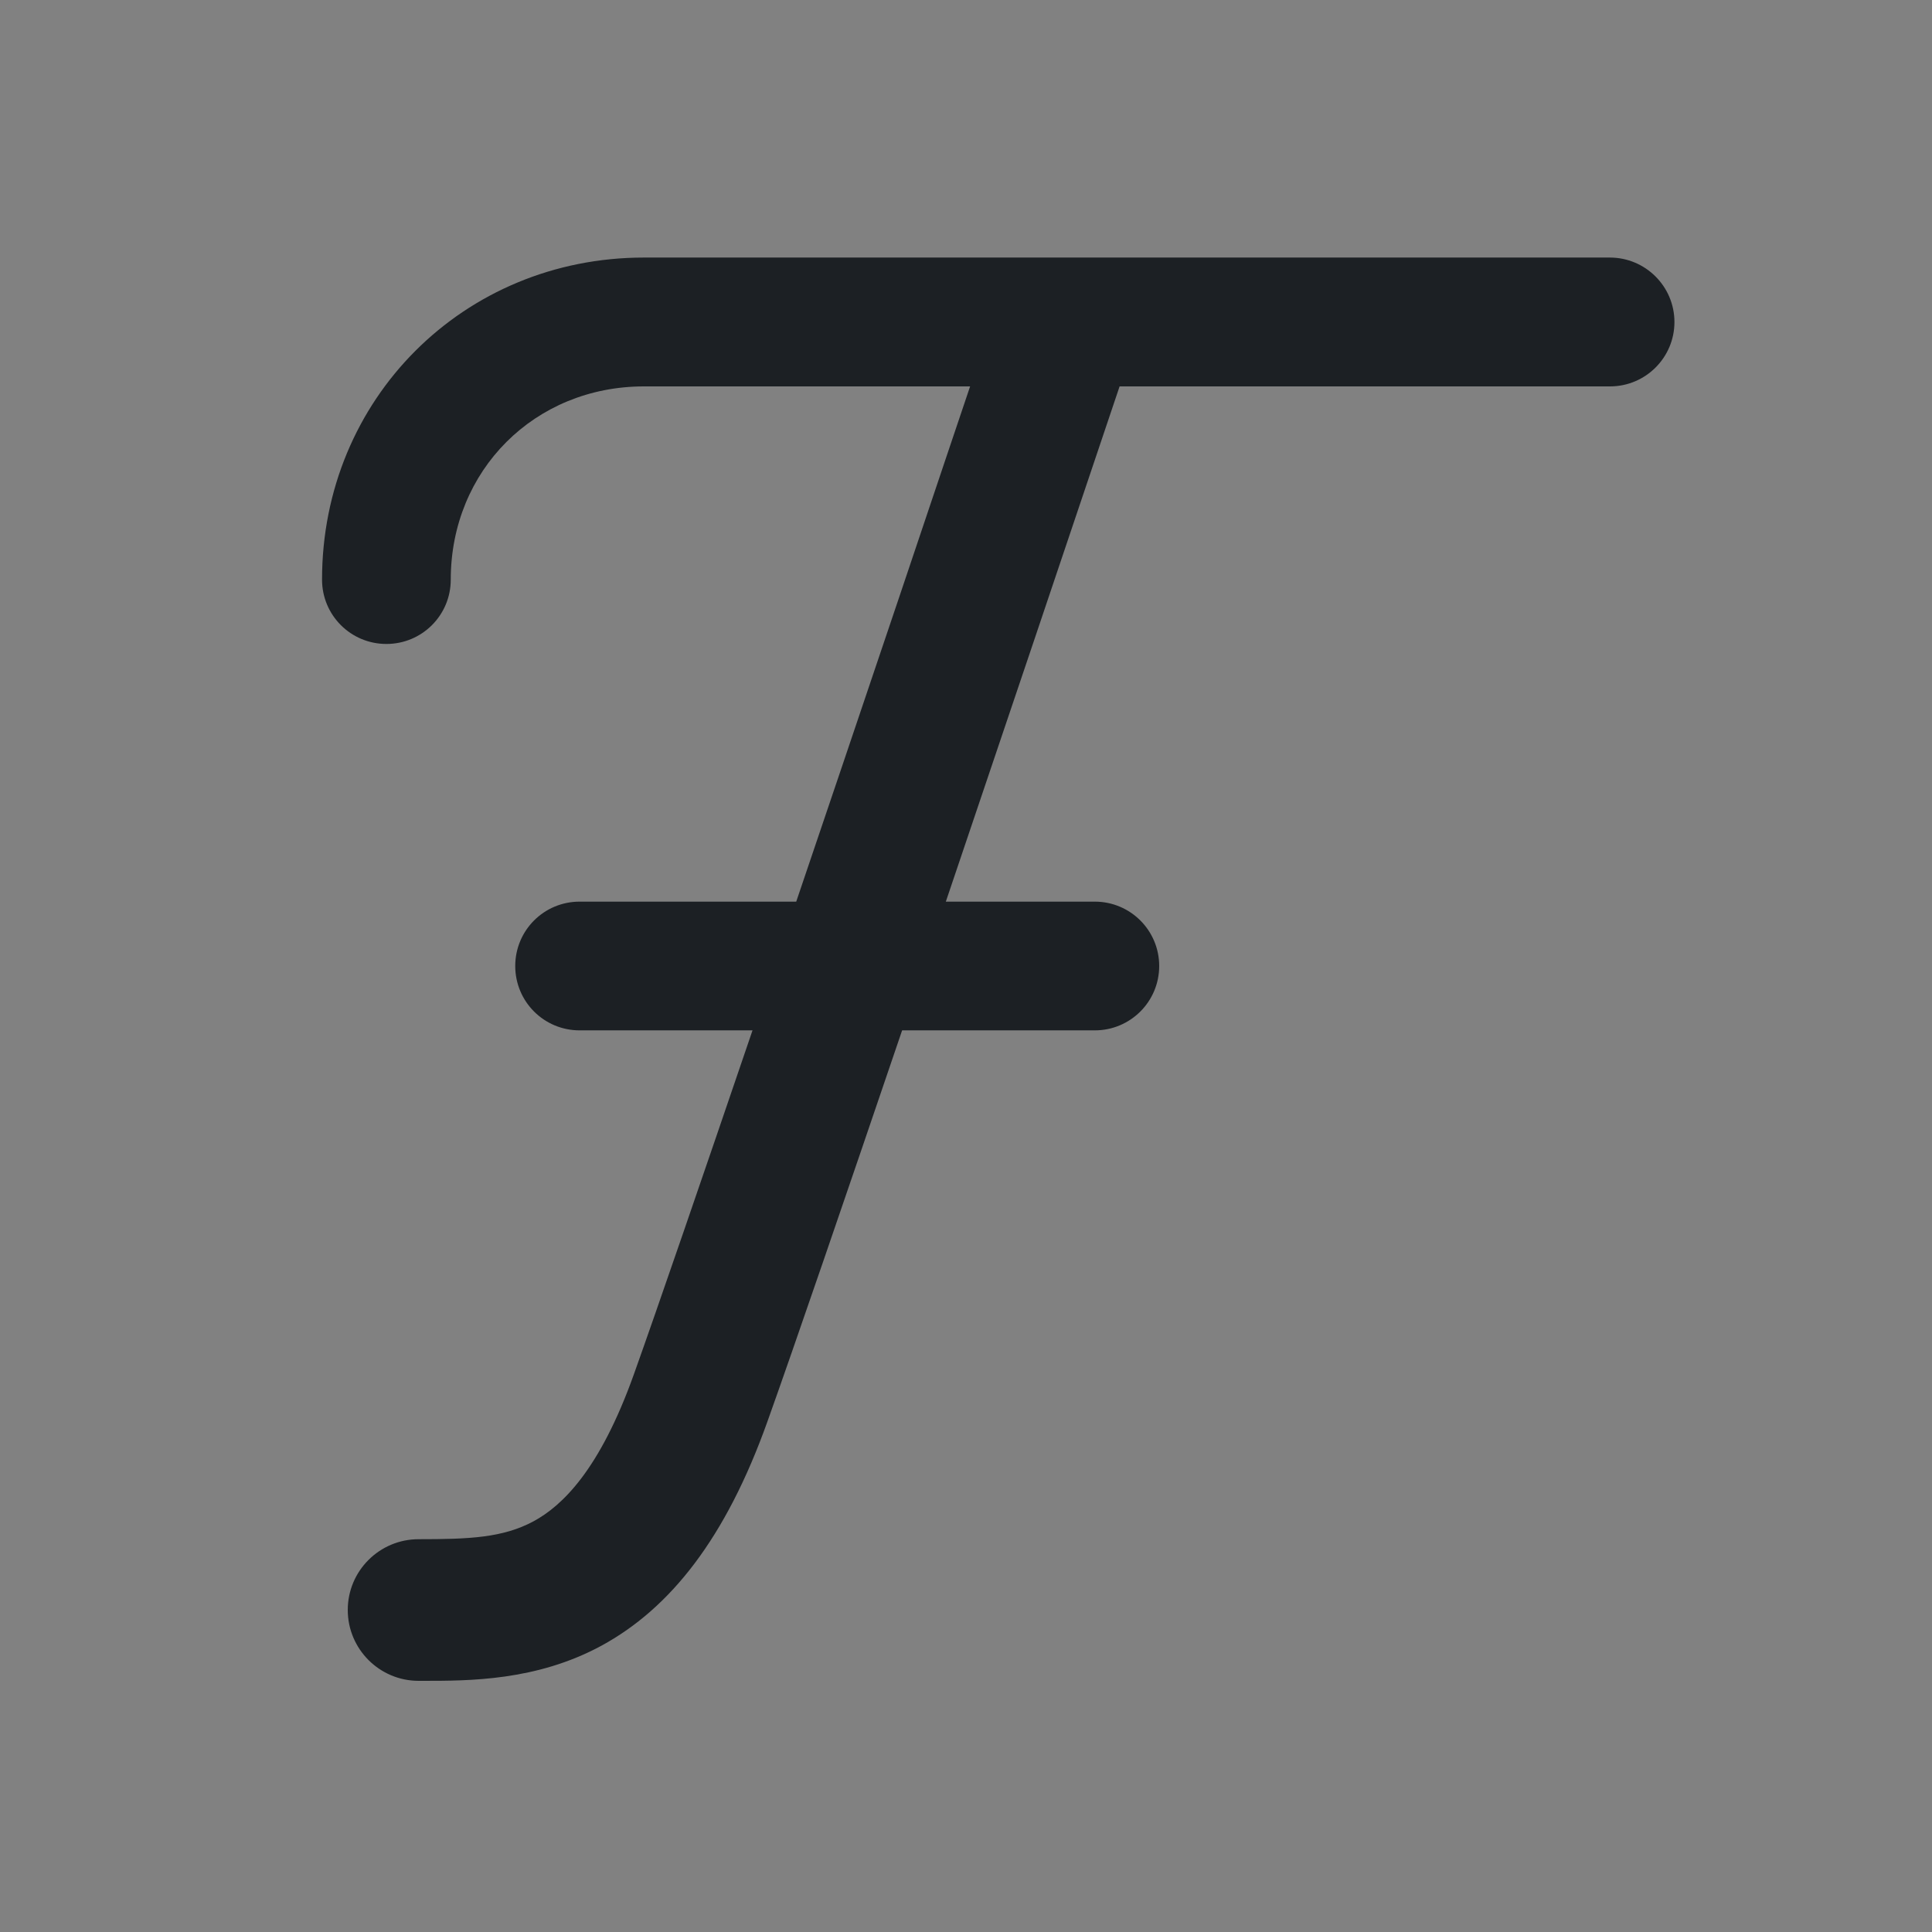 <svg width="16" height="16" viewBox="0 0 16 16" fill="none" xmlns="http://www.w3.org/2000/svg">
<rect x="0" y="0" width="16" height="16" fill="#808080" stroke="none"/>
<rect width="16" height="16" fill="white" fill-opacity="0.01"/>
<path d="M2.667 4.8C2.667 3.305 3.839 2.133 5.333 2.133H13.332C13.627 2.133 13.867 2.372 13.867 2.667C13.867 2.961 13.628 3.2 13.333 3.2H9.272L8.965 4.112C8.735 4.797 8.42 5.73 8.086 6.718C8.003 6.965 7.918 7.215 7.833 7.467H9.067C9.361 7.467 9.6 7.705 9.6 8C9.6 8.295 9.361 8.533 9.067 8.533H7.471C7.005 9.904 6.575 11.159 6.355 11.774C6.012 12.735 5.554 13.318 4.979 13.63C4.441 13.921 3.884 13.92 3.503 13.92H3.467C3.143 13.92 2.88 13.657 2.88 13.333C2.88 13.009 3.143 12.747 3.467 12.747C3.885 12.747 4.164 12.736 4.42 12.598C4.655 12.47 4.966 12.176 5.25 11.38C5.447 10.828 5.817 9.751 6.232 8.533H4.8C4.505 8.533 4.267 8.295 4.267 8C4.267 7.705 4.505 7.467 4.8 7.467H6.594C6.721 7.091 6.849 6.713 6.975 6.342C7.309 5.355 7.623 4.423 7.853 3.737L8.034 3.2H5.333C4.428 3.2 3.733 3.895 3.733 4.8C3.733 5.095 3.495 5.333 3.2 5.333C2.905 5.333 2.667 5.095 2.667 4.8Z" fill="#1C2024"/>
</svg>
